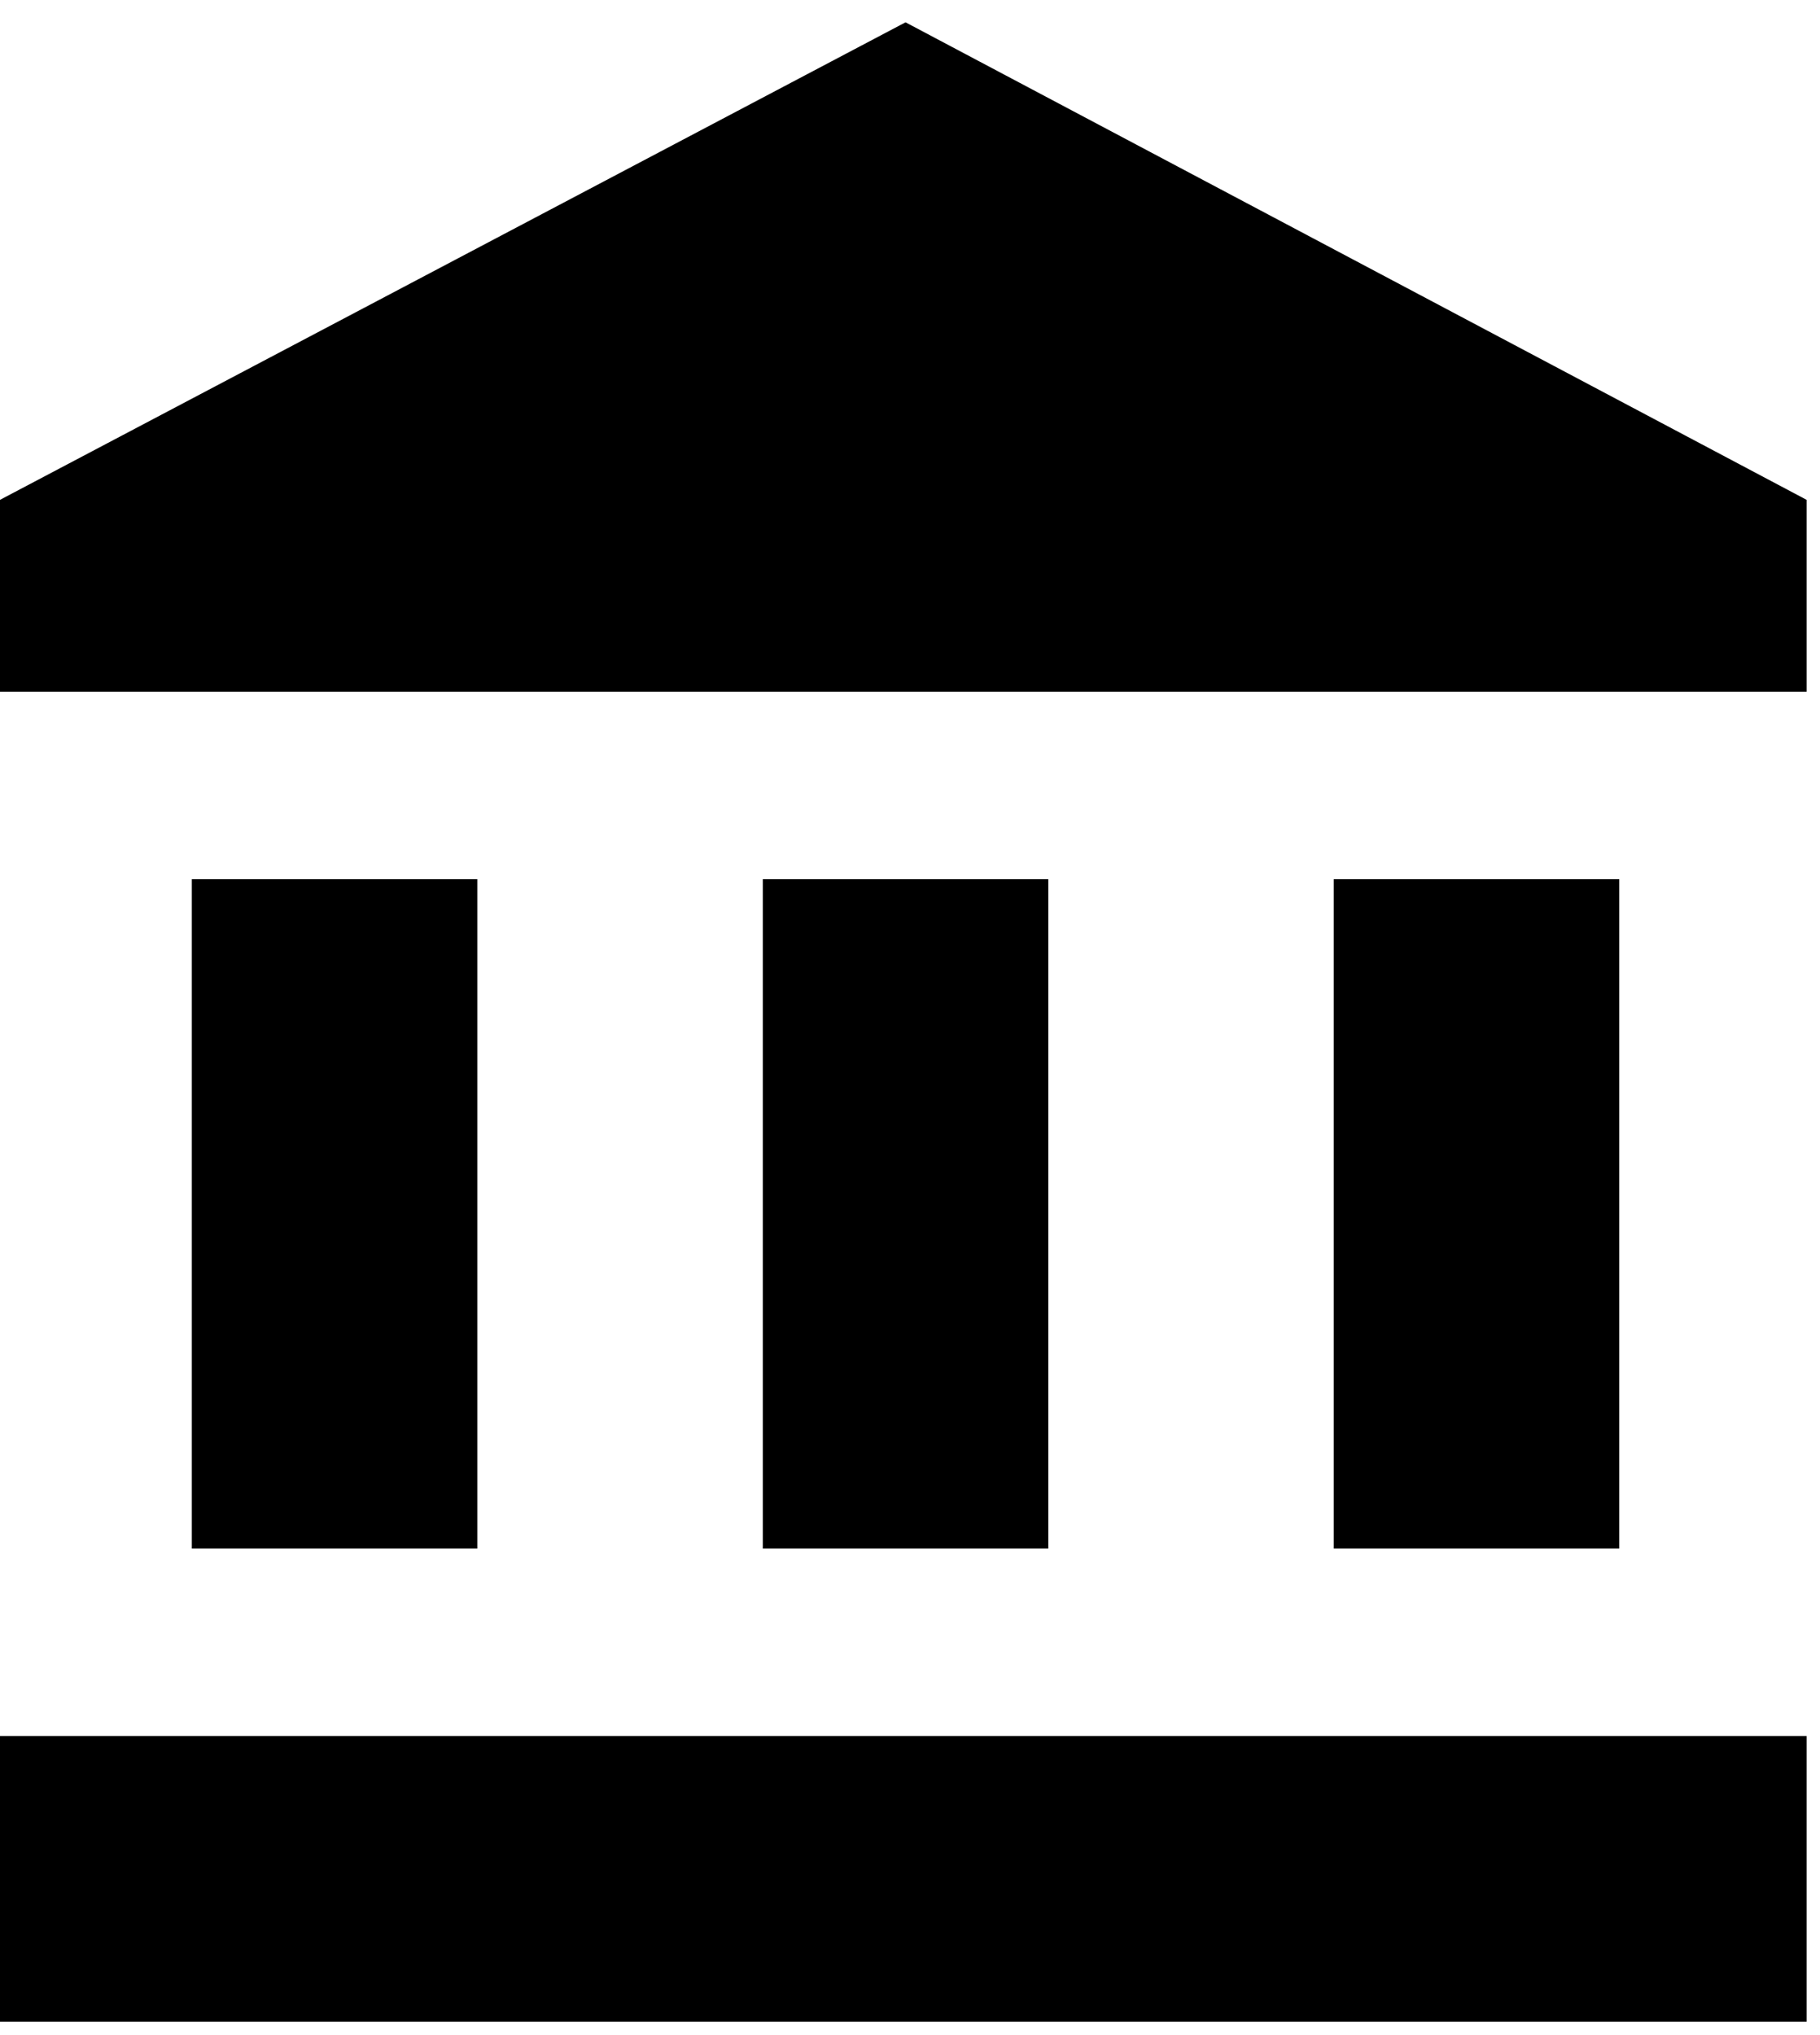 <svg xmlns="http://www.w3.org/2000/svg" xmlns:xlink="http://www.w3.org/1999/xlink" width="408" height="456" viewBox="0 0 408 456"><path fill="currentColor" d="M43 197h64v150H43zm128 0h64v150h-64zM0 453v-64h405v64zm299-256h64v150h-64zM203 5l202 107v43H0v-43z"/></svg>